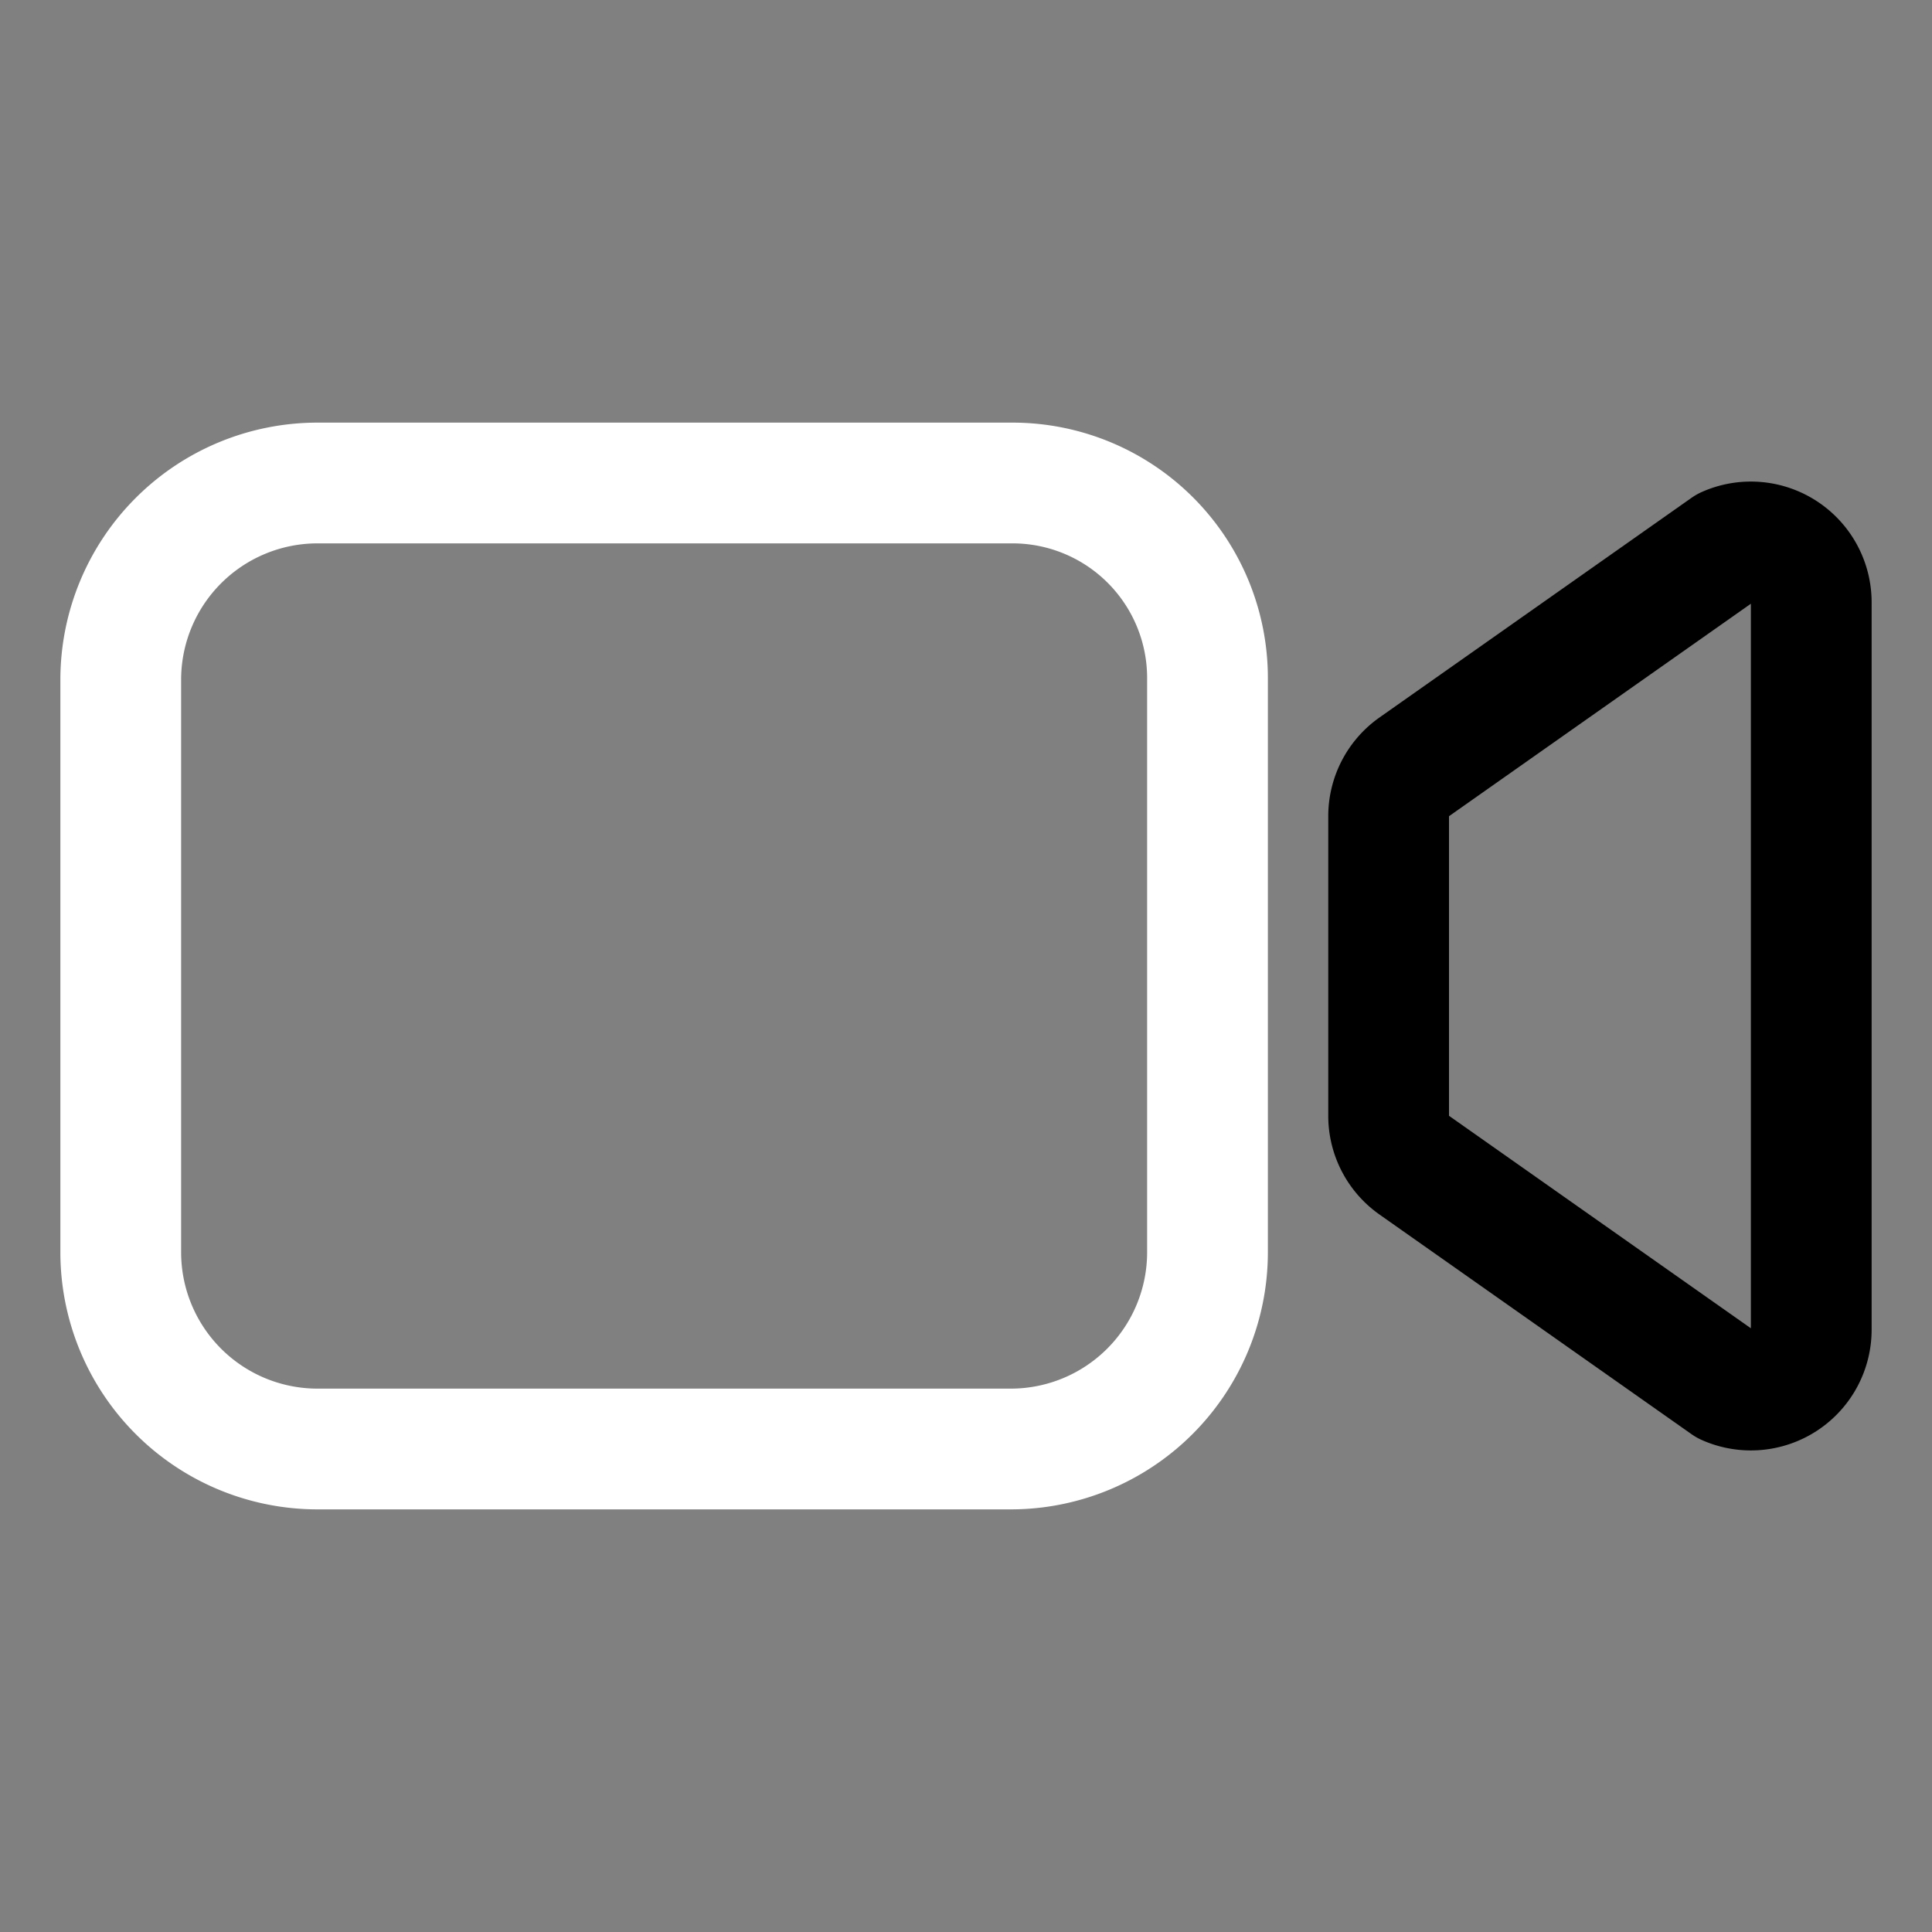 <svg xmlns="http://www.w3.org/2000/svg" class="ionicon" viewBox="0 0 512 512">

<rect x="0" y="0" width="512" height="512" fill="#808080" stroke="none"/>

<path d="M374.79 308.78L457.5 367a16 16 0 0022.5-14.62V159.62A16 16 0 00457.5 145l-82.71 58.22A16 16 0 00368 216.3v79.4a16 16 0 006.79 13.08z" fill="none" stroke="currentColor" stroke-linecap="round" stroke-linejoin="round" stroke-width="32"/>

<style>
.icon-1{
   stroke:white;
   stroke-miterlimit:10;
}
</style>

<path class="icon-1" d="M268 384H84a52.15 52.15 0 01-52-52V180a52.15 52.15 0 0152-52h184.48A51.68 51.68 0 01320 179.52V332a52.15 52.15 0 01-52 52z" fill="none" stroke="currentColor" stroke-miterlimit="10" stroke-width="32"/></svg>